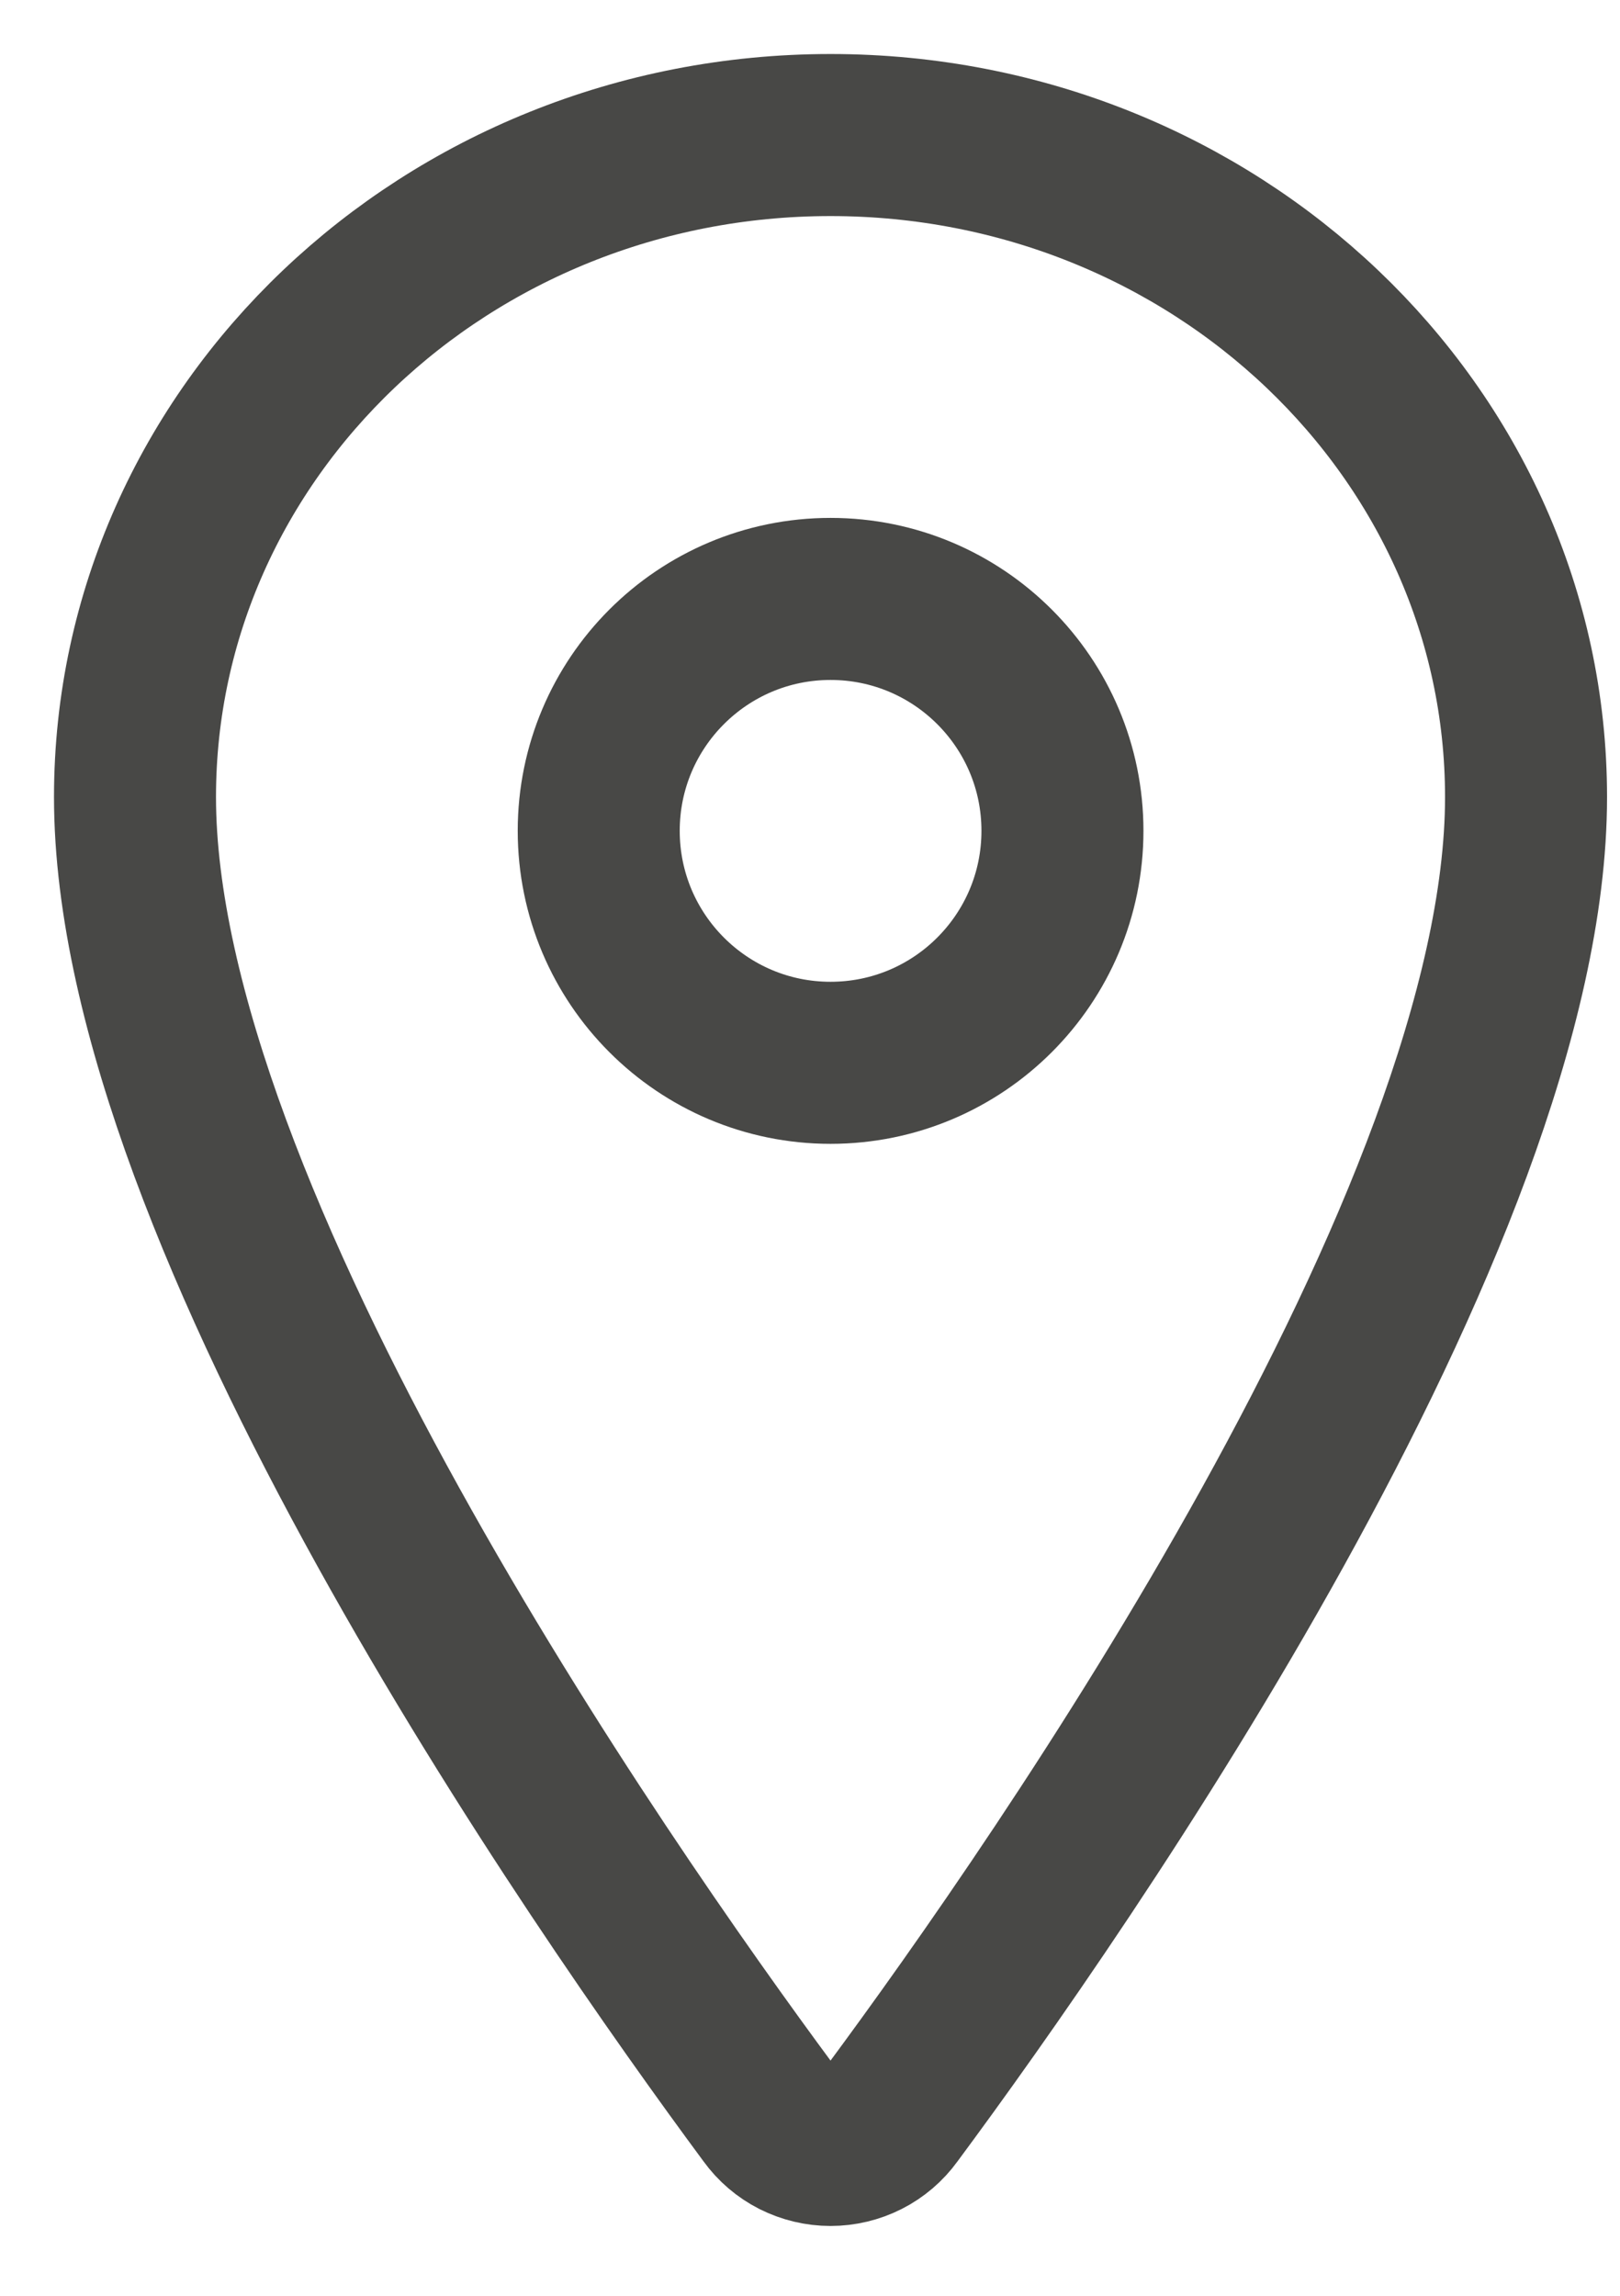 <svg width="12" height="17" viewBox="0 0 12 17" fill="none" xmlns="http://www.w3.org/2000/svg">
<path d="M6.152 1C3.308 1 1 3.196 1 5.902C1 9.014 4.435 13.947 5.696 15.651C5.748 15.723 5.817 15.782 5.896 15.822C5.976 15.862 6.063 15.883 6.152 15.883C6.241 15.883 6.329 15.862 6.408 15.822C6.487 15.782 6.556 15.723 6.608 15.651C7.87 13.948 11.304 9.017 11.304 5.902C11.304 3.196 8.997 1 6.152 1Z" stroke="#484846" stroke-width="1.2" stroke-linecap="round" stroke-linejoin="round"/>
<path d="M6.152 7.87C7.101 7.87 7.87 7.101 7.87 6.152C7.87 5.204 7.101 4.435 6.152 4.435C5.204 4.435 4.435 5.204 4.435 6.152C4.435 7.101 5.204 7.87 6.152 7.87Z" stroke="#484846" stroke-width="1.2" stroke-linecap="round" stroke-linejoin="round"/>
</svg>
